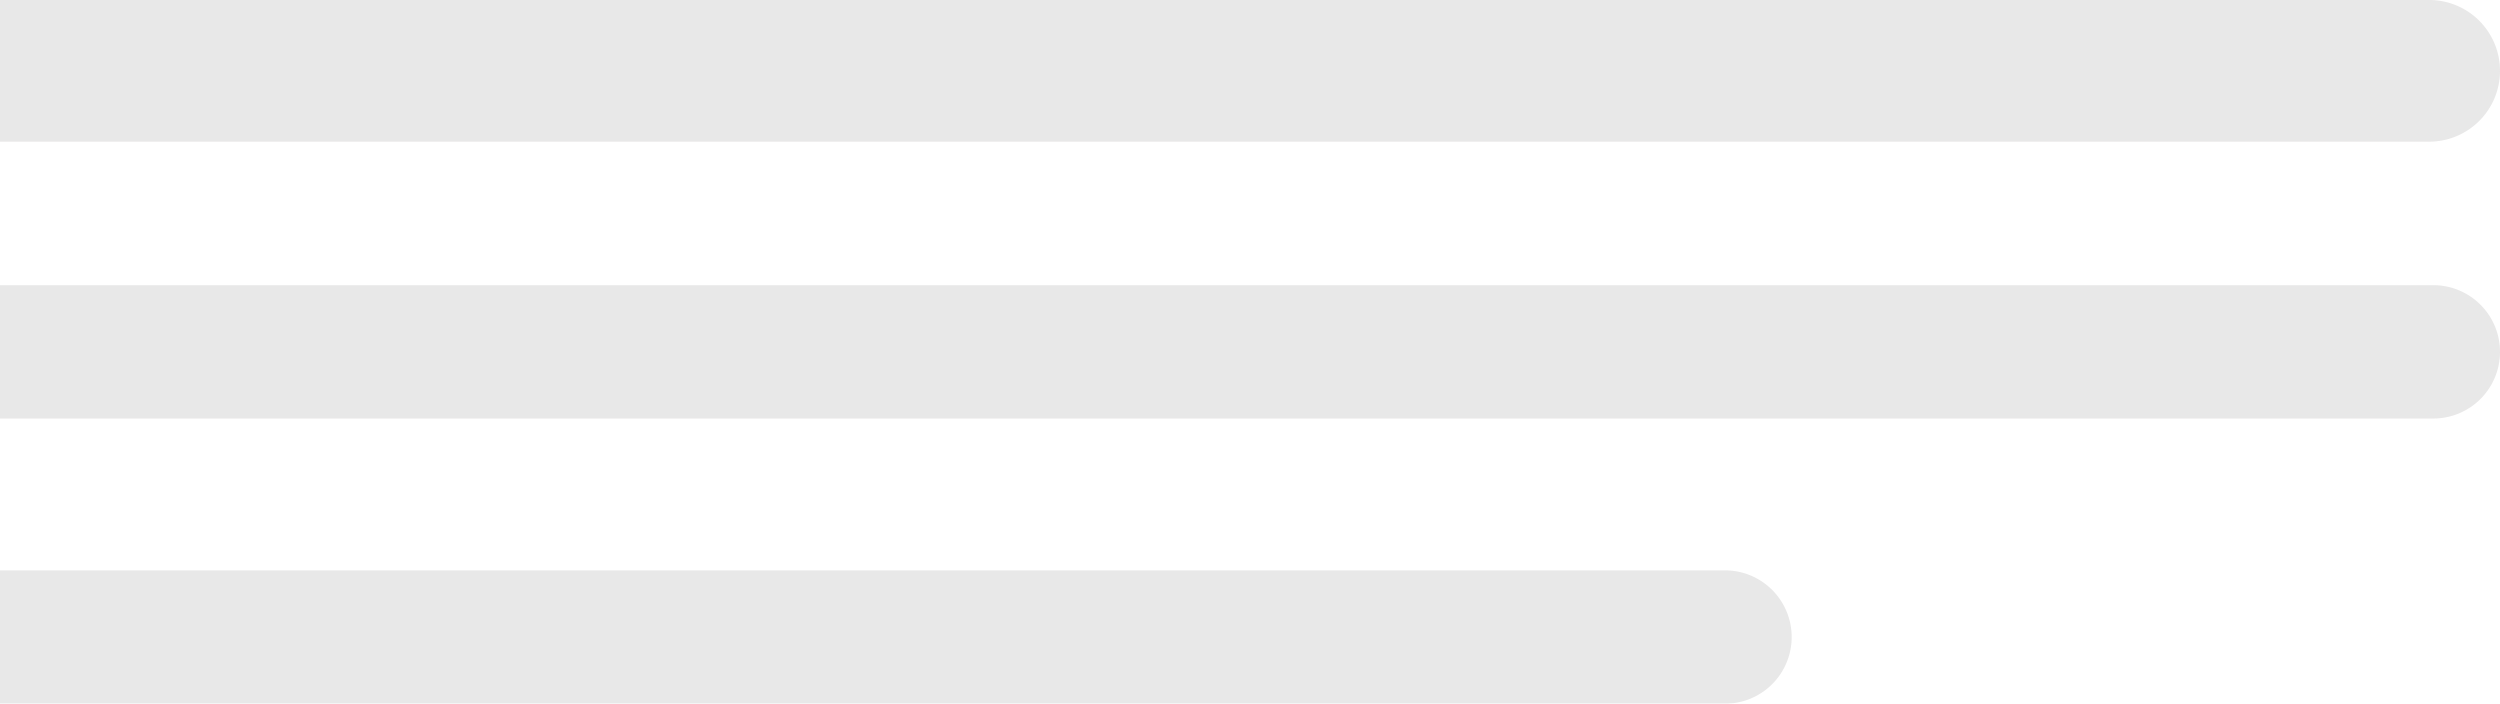<svg xmlns="http://www.w3.org/2000/svg" width="300" height="84.444" viewBox="0 0 300 84.444">
  <g id="Group_76" data-name="Group 76" transform="translate(-27 -88)" opacity="0.6">
    <path id="Rectangle_176" data-name="Rectangle 176" d="M0,0H291.5A8.5,8.5,0,0,1,300,8.5v0a8.5,8.5,0,0,1-8.5,8.5H0a0,0,0,0,1,0,0V0A0,0,0,0,1,0,0Z" transform="translate(27 88)" fill="#d9d8d8"/>
    <path id="Rectangle_177" data-name="Rectangle 177" d="M0,0H292a8,8,0,0,1,8,8V8a8,8,0,0,1-8,8H0a0,0,0,0,1,0,0V0A0,0,0,0,1,0,0Z" transform="translate(27 122.222)" fill="#d9d8d8"/>
    <path id="Rectangle_178" data-name="Rectangle 178" d="M0,0H207a8,8,0,0,1,8,8V8a8,8,0,0,1-8,8H0a0,0,0,0,1,0,0V0A0,0,0,0,1,0,0Z" transform="translate(27 156.444)" fill="#d9d8d8"/>
  </g>
</svg>
